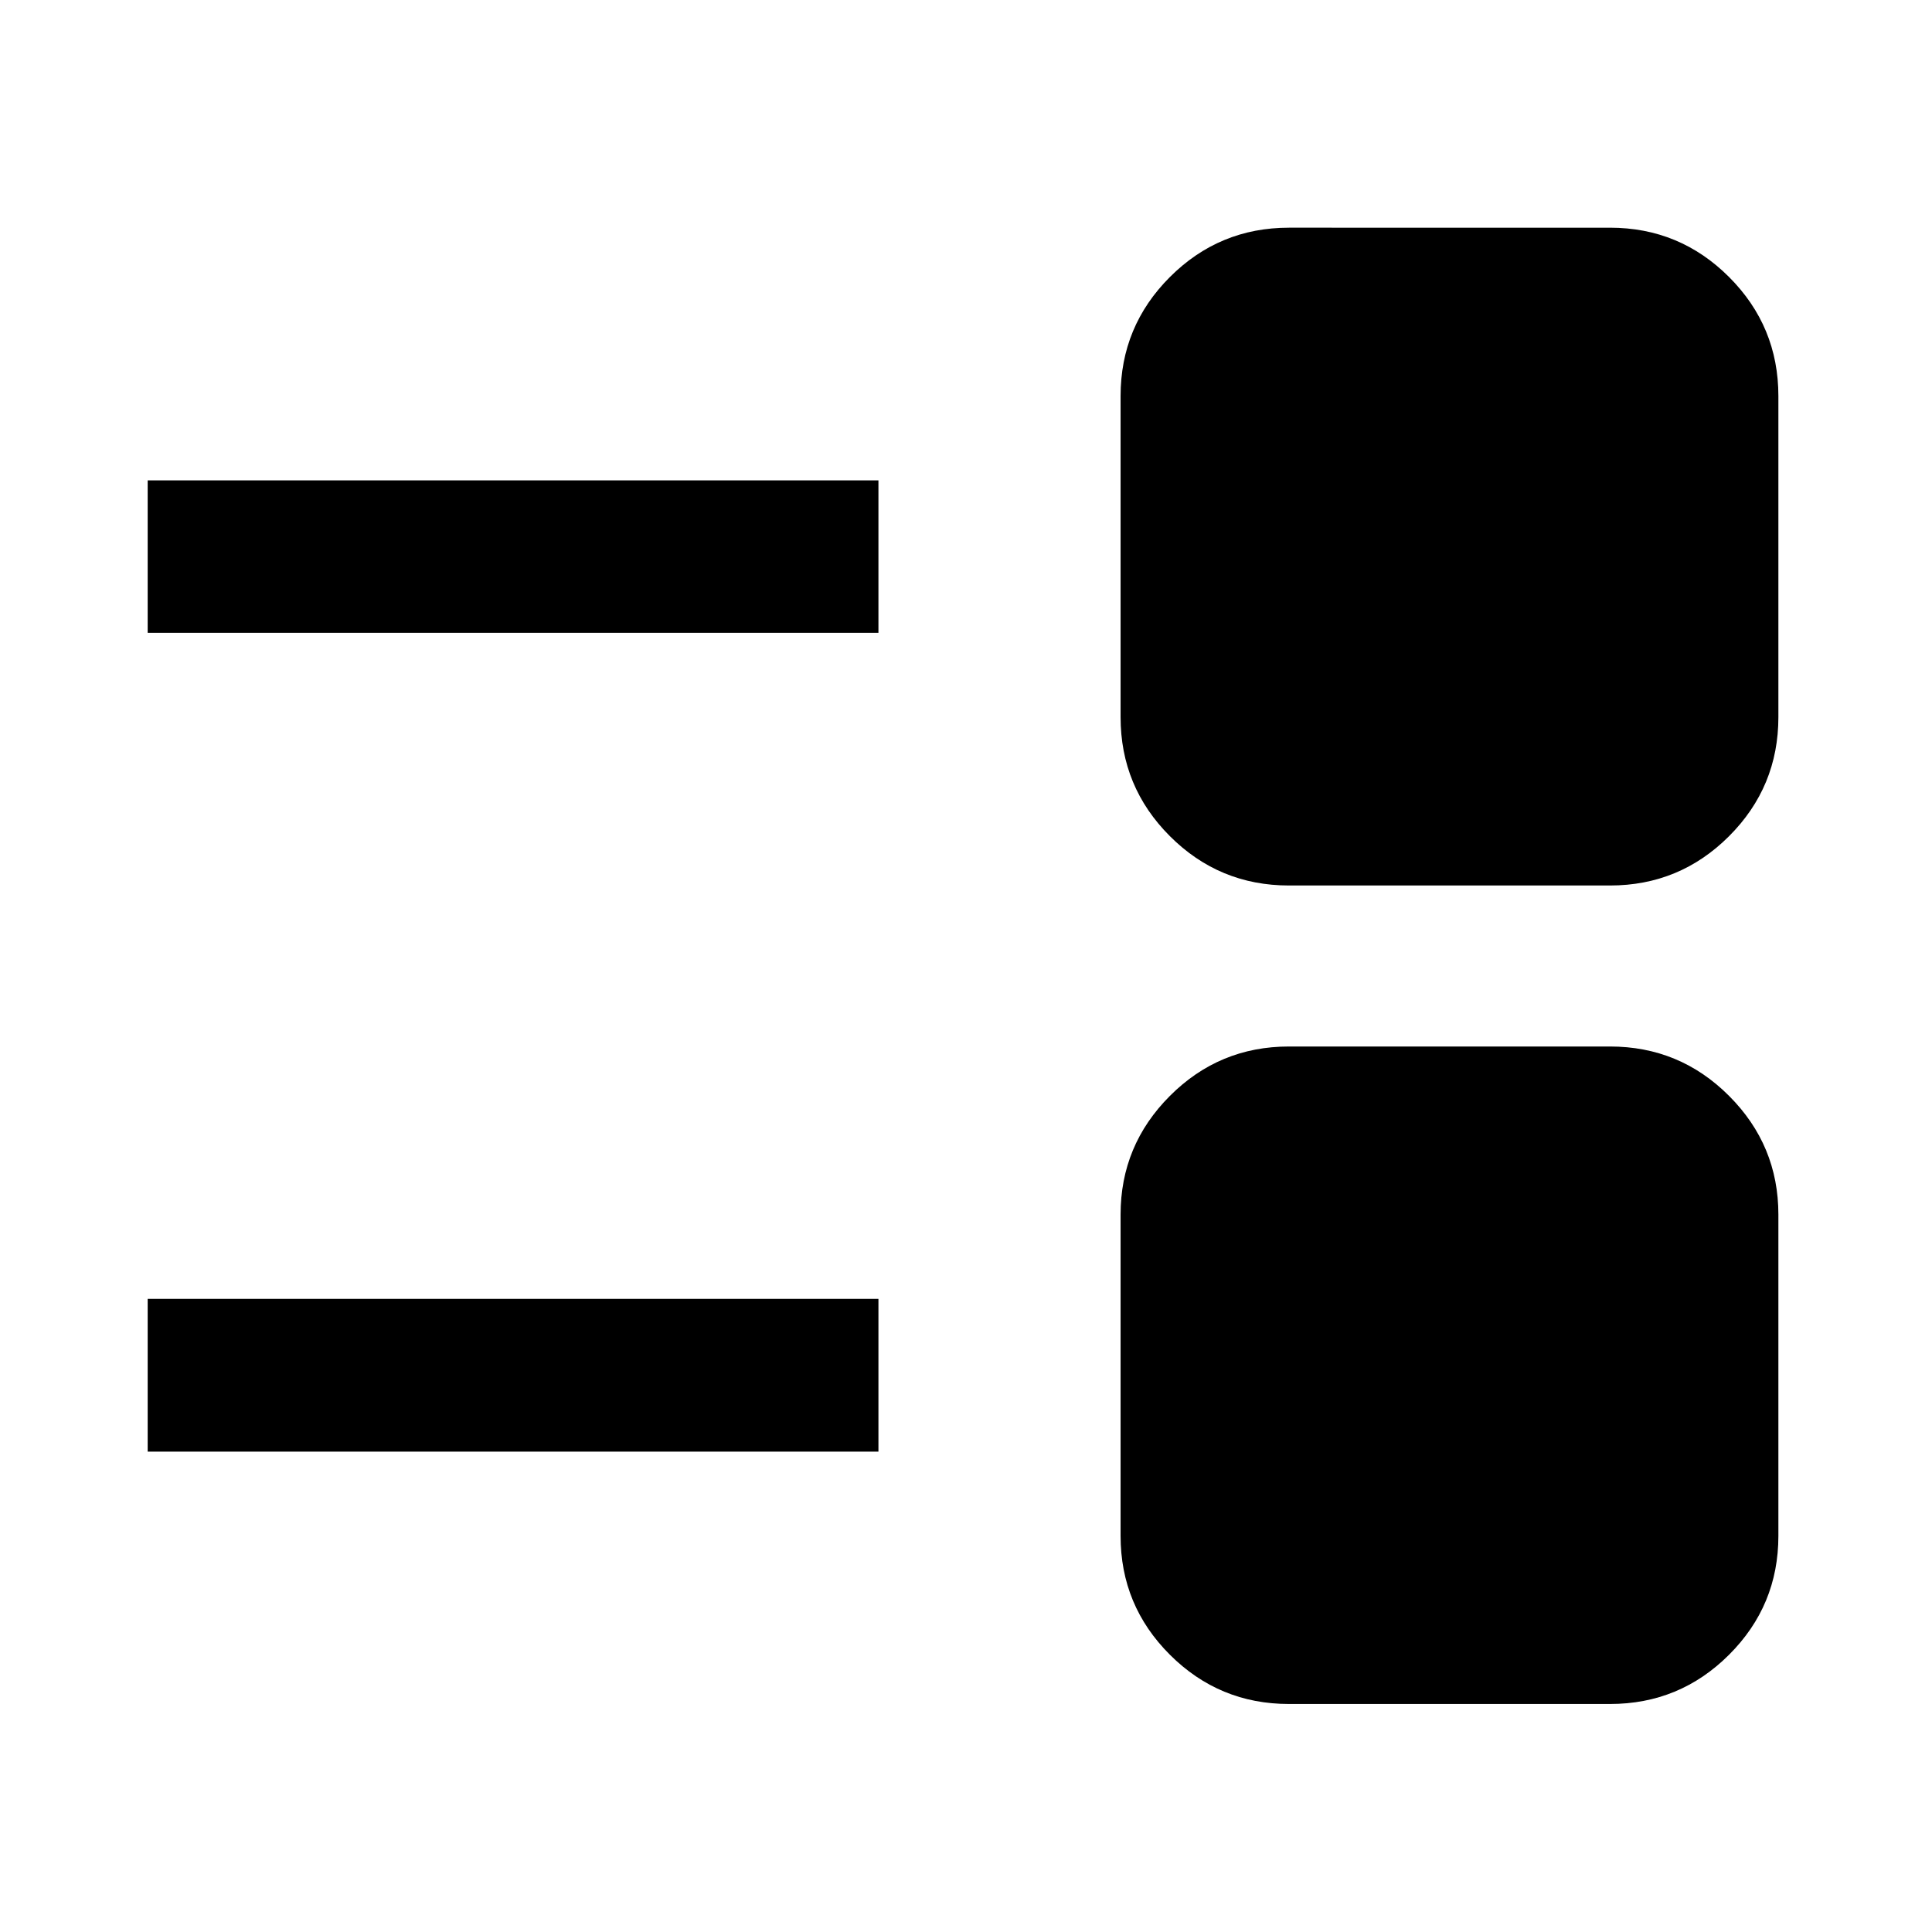 <svg xmlns="http://www.w3.org/2000/svg" height="40" viewBox="0 -960 960 960" width="40"><path d="M640.48-113.3q-34.65 0-59.16-24.47-24.51-24.46-24.51-59.04v-159.68q0-34.44 24.51-58.97Q605.83-440 640.48-440H800q34.65 0 59.16 24.54 24.51 24.53 24.51 58.97v159.68q0 34.58-24.51 59.04Q834.65-113.3 800-113.3H640.48ZM73.38-238.7v-75.91h363.11v75.91H73.38ZM640.48-520q-34.65 0-59.16-24.51-24.51-24.51-24.51-59.16v-159.52q0-34.65 24.51-59.16 24.51-24.51 59.16-24.51H800q34.65 0 59.16 24.51 24.51 24.51 24.51 59.16v159.52q0 34.65-24.51 59.16Q834.65-520 800-520H640.48ZM73.38-645.55v-75.75h363.11v75.75H73.38Z"/></svg>